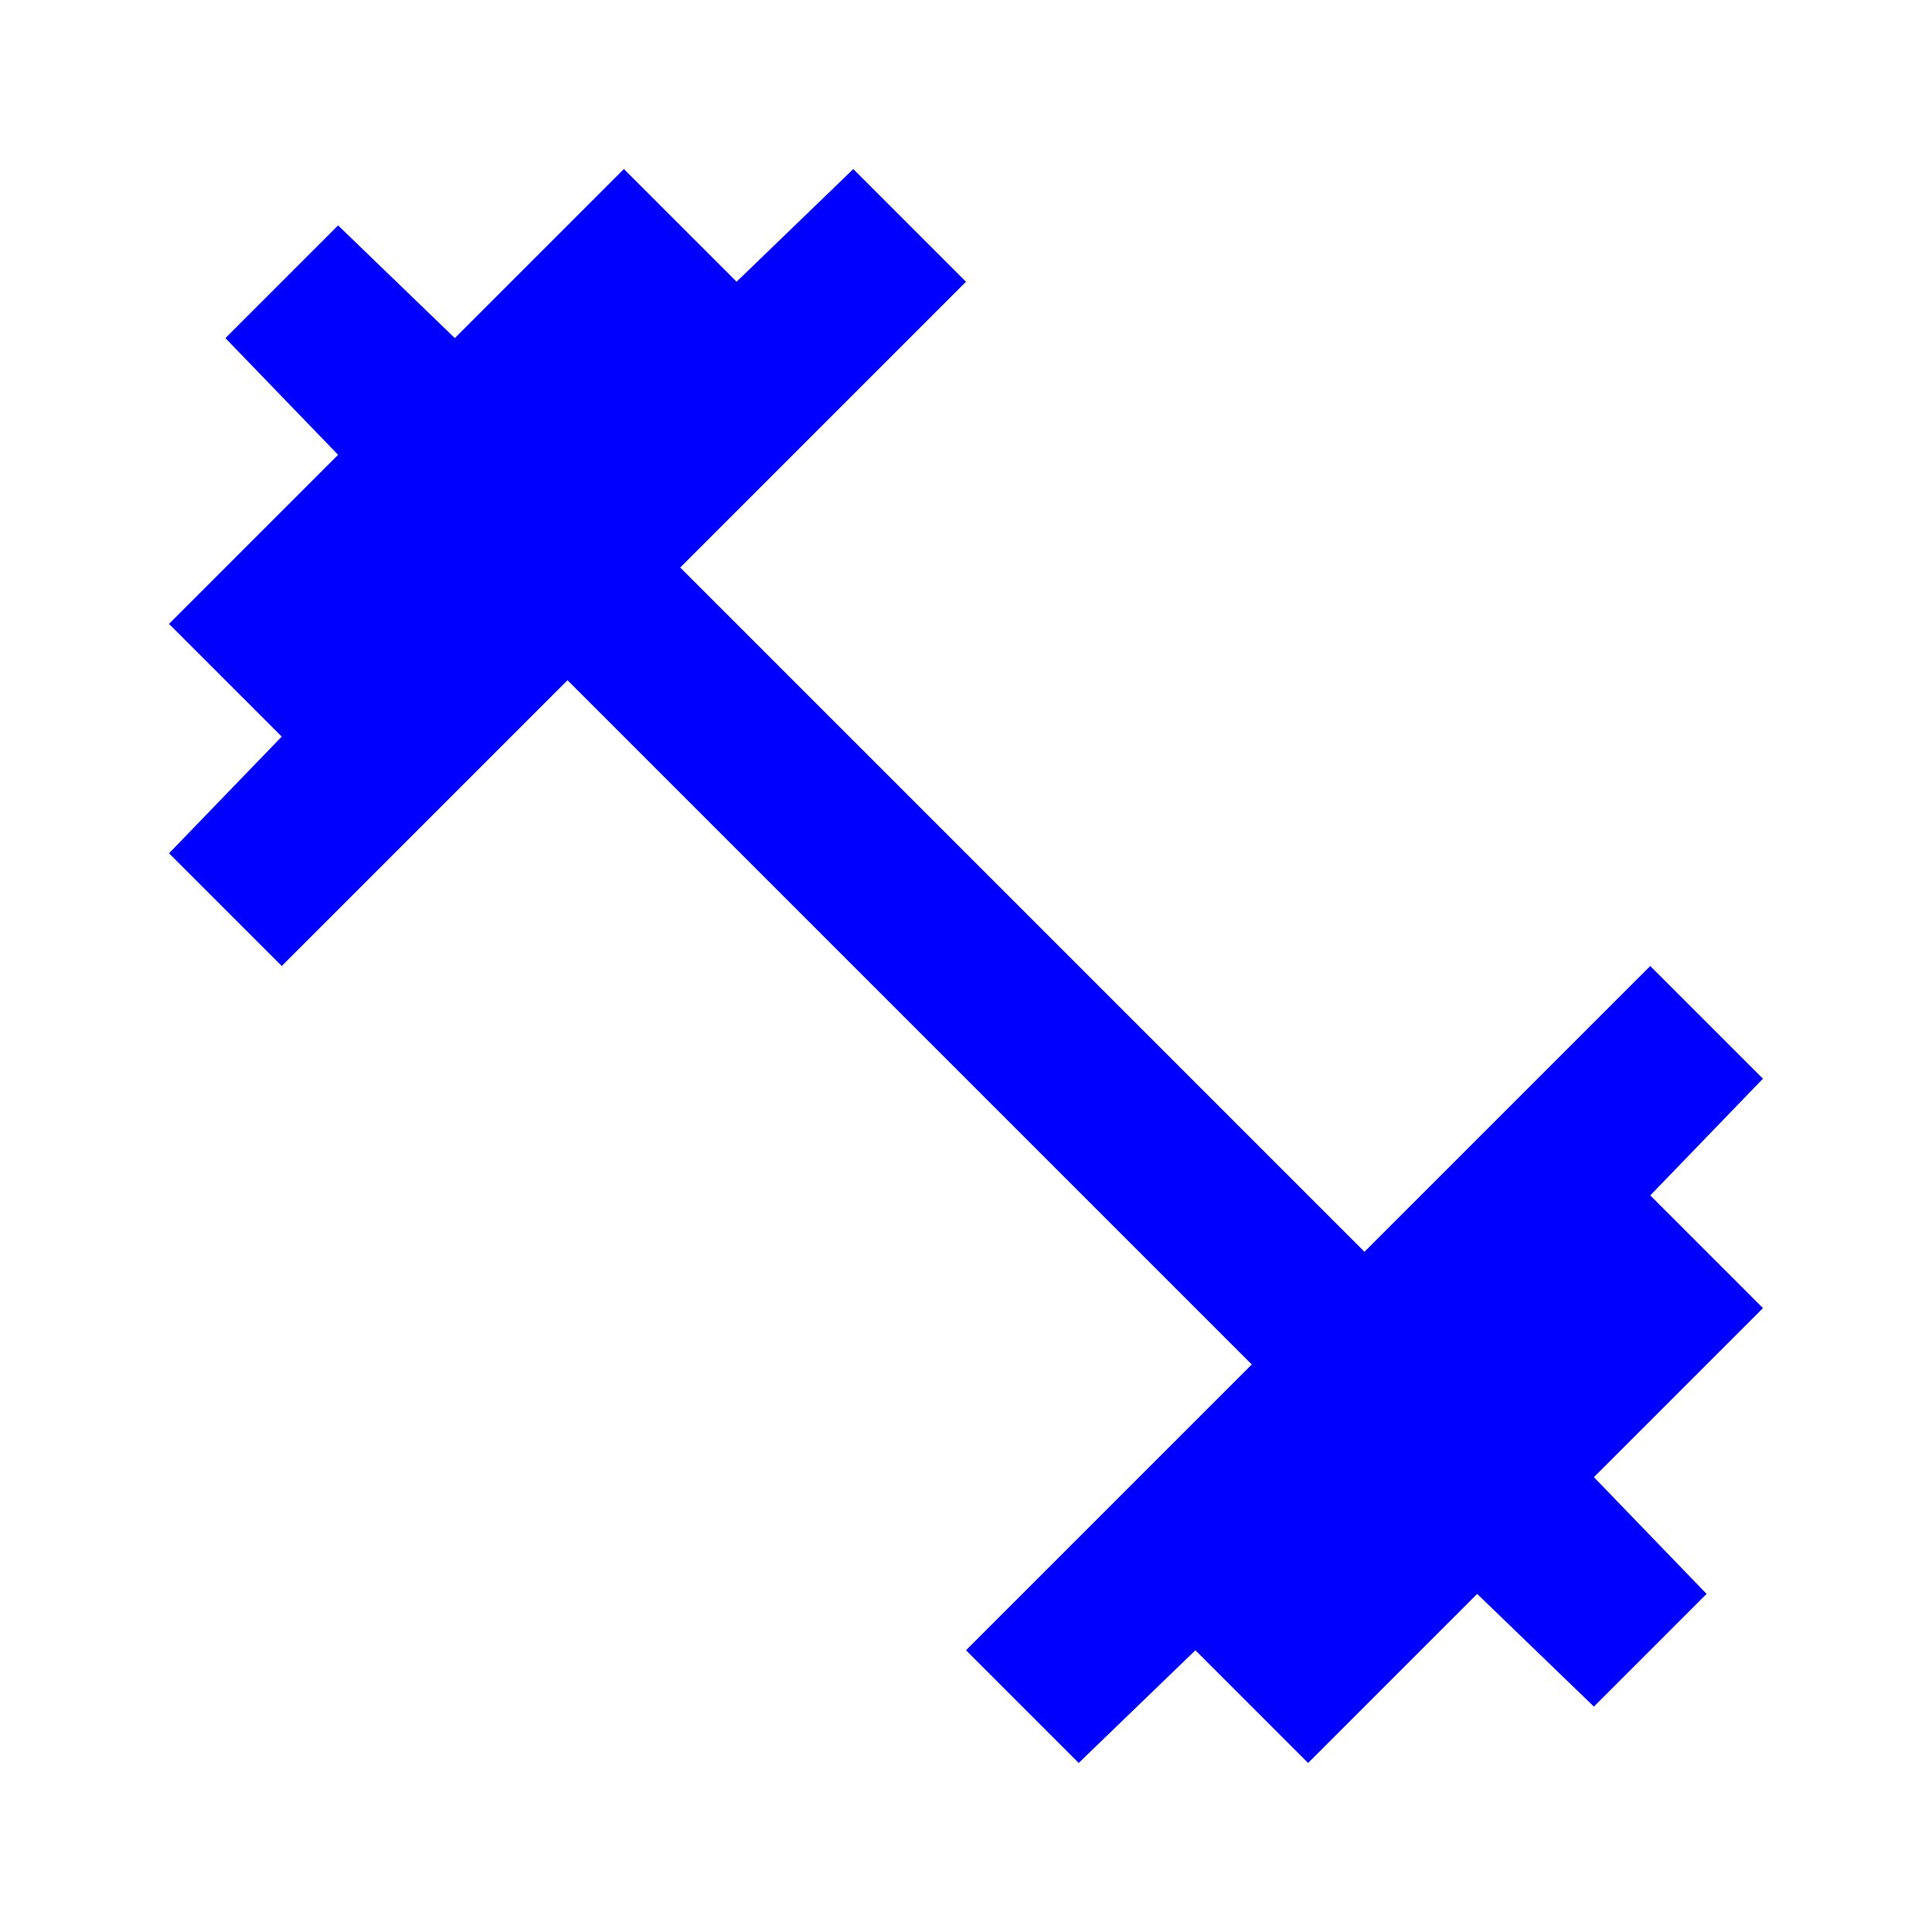 <svg width="100" height="100" viewBox="0 0 100 100" fill="none" xmlns="http://www.w3.org/2000/svg">
<mask id="mask0_8749_3212" style="mask-type:alpha" maskUnits="userSpaceOnUse" x="0" y="0" width="100" height="100">
<rect width="100" height="100" fill="#D9D9D9"/>
</mask>
<g mask="url(#mask0_8749_3212)">
<path d="M55.833 91.25L50 85.417L64.792 70.625L29.375 35.208L14.583 50L8.75 44.167L14.583 38.125L8.75 32.292L17.5 23.542L11.667 17.5L17.5 11.667L23.542 17.5L32.292 8.75L38.125 14.583L44.167 8.75L50 14.583L35.208 29.375L70.625 64.792L85.417 50L91.25 55.833L85.417 61.875L91.25 67.708L82.5 76.458L88.333 82.5L82.5 88.333L76.458 82.5L67.708 91.25L61.875 85.417L55.833 91.25Z" fill="#0000FF"/>
</g>
</svg>
